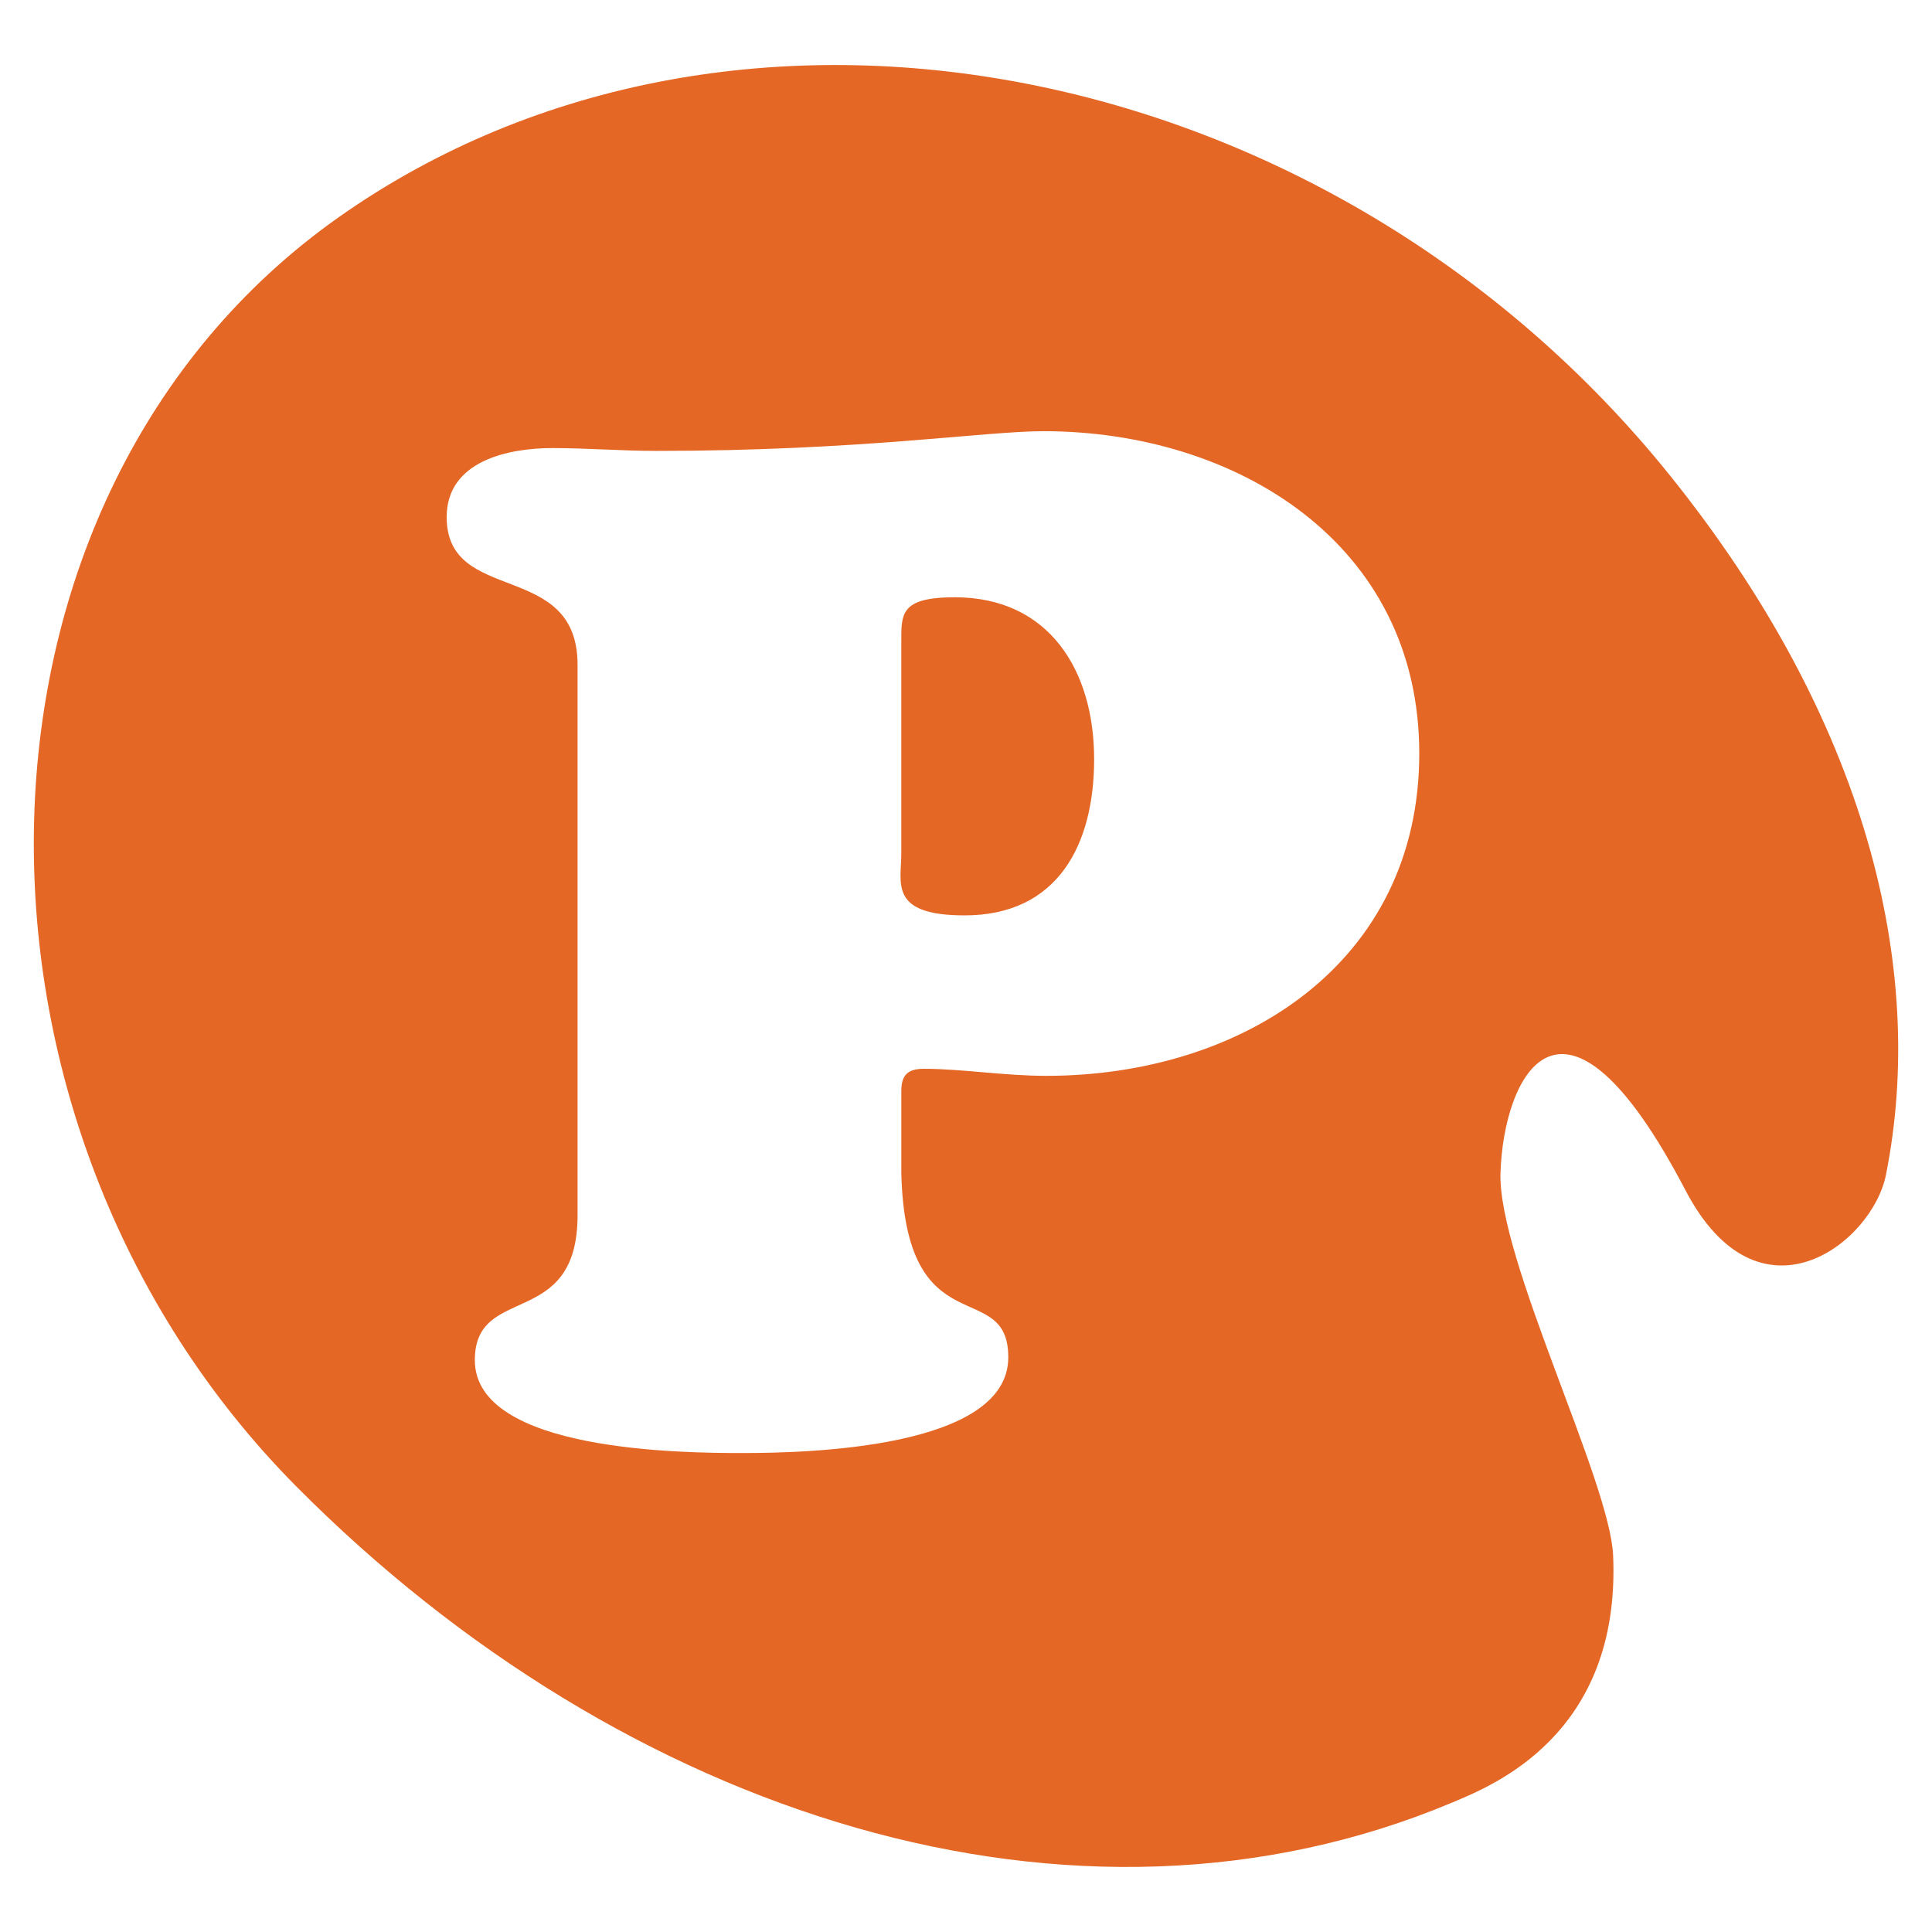 <svg xmlns="http://www.w3.org/2000/svg" viewBox="0 0 200 200">
	<g id="palettes_icon">
		<path fill="#E46725" d="M98.839,61.83c-5.683,0-5.537,1.749-5.537,4.663v21.856c0,3.06-1.312,6.411,6.557,6.411
			c9.617,0,13.405-7.285,13.405-16.173C113.264,69.407,108.602,61.83,98.839,61.83z M172.861,49.203
			C137.765,5.582,76.08-6.396,35.114,22.45C-5.847,51.298-6.673,116.262,30.71,153.912c33.88,34.114,80.604,49.109,119.671,32.666
			c4.041-1.707,17.408-6.939,16.61-25.538c-0.325-7.724-11.936-30.691-11.662-39.603c0.312-10.106,6.425-22.553,19.15,1.779
			c7.626,14.58,19.33,5.507,20.752-1.587C199.521,100.168,193.15,74.426,172.861,49.203z M108.31,111.37
			c-4.371,0-8.742-0.729-12.676-0.729c-1.748,0-2.331,0.729-2.331,2.331v8.451c0.437,18.213,11.074,10.637,11.074,19.087
			c0,9.472-20.982,9.908-27.539,9.908c-6.12,0-27.684-0.146-27.684-9.616c0-8.014,10.636-3.06,10.636-15.008V68.824
			c0-10.928-13.55-6.12-13.55-15.299c0-5.828,6.411-7.14,10.928-7.14c3.643,0,7.14,0.292,10.782,0.292
			c21.127,0,33.949-2.04,40.069-2.04c19.816,0,38.903,11.511,38.903,33.367C146.922,99.713,128.563,111.37,108.31,111.37z"/>
	</g>
</svg>
